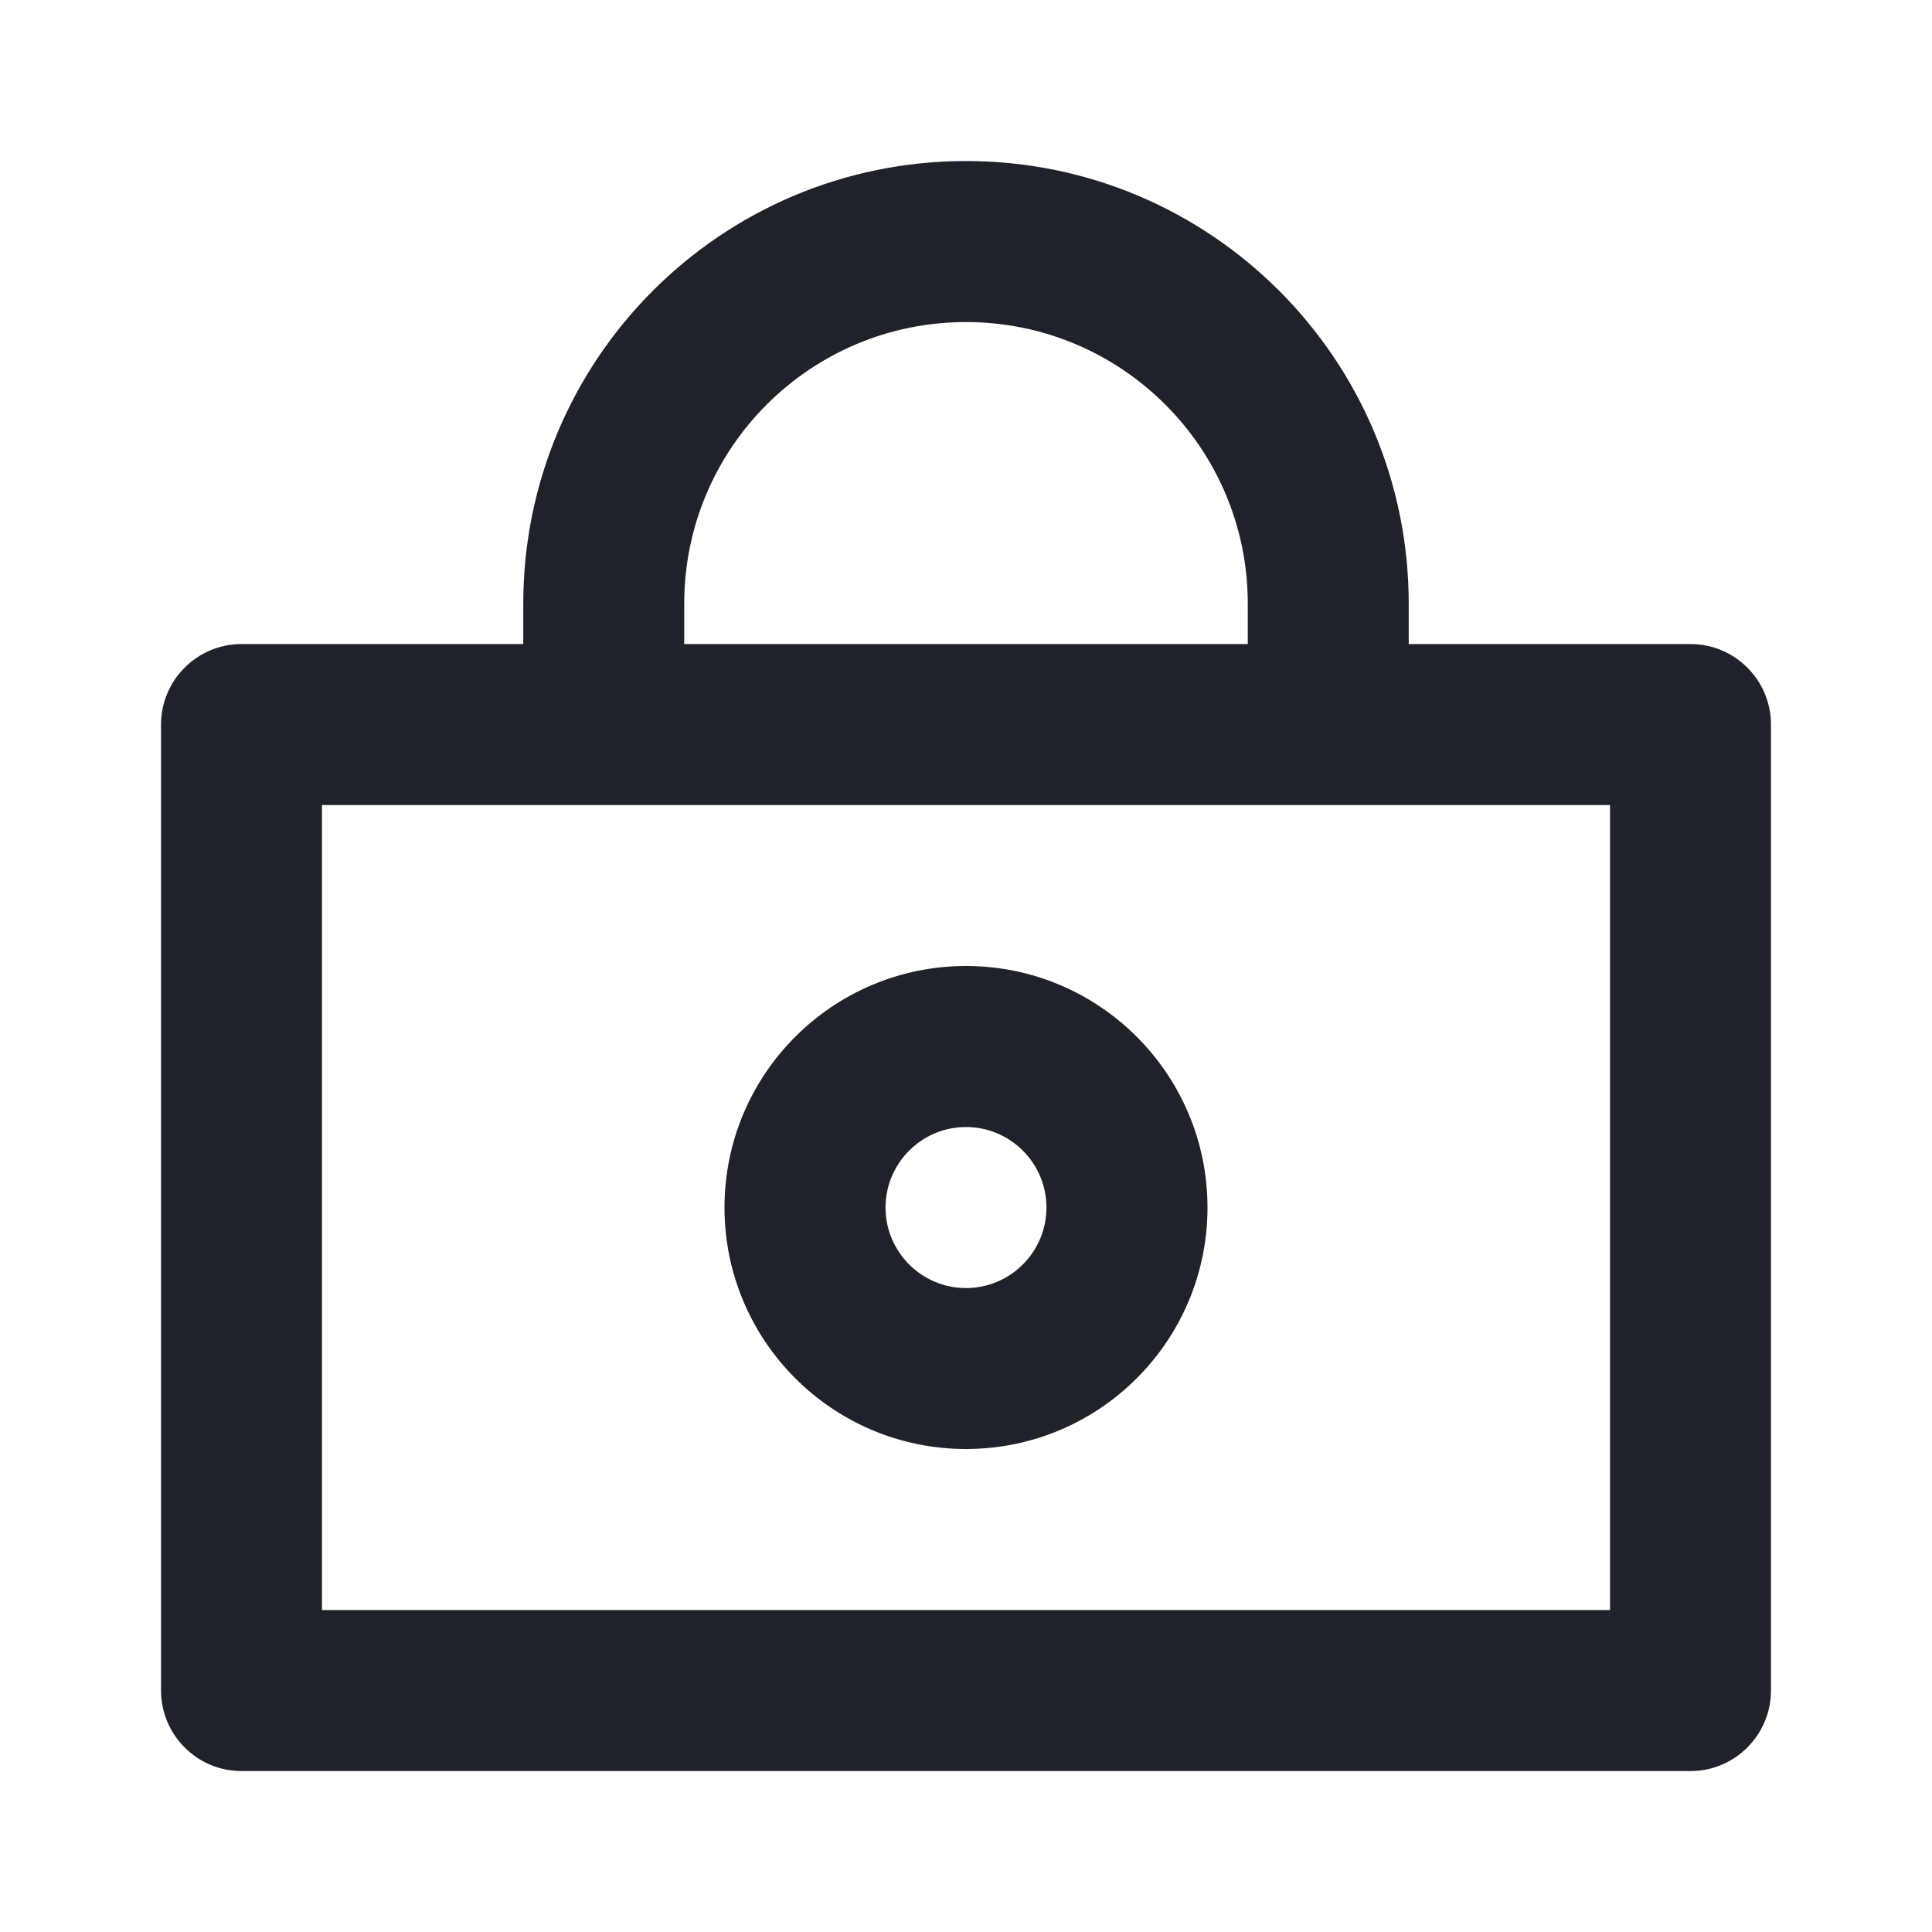 <svg width="20" height="20" viewBox="0 0 20 20" fill="none" xmlns="http://www.w3.org/2000/svg">
<path fill-rule="evenodd" clip-rule="evenodd" d="M5.417 6.667V6.25C5.417 3.717 7.469 1.667 10 1.667C12.531 1.667 14.583 3.717 14.583 6.25V6.667H17.5C17.96 6.667 18.333 7.042 18.333 7.5V17.5C18.333 17.959 17.96 18.334 17.5 18.334H2.5C2.04 18.334 1.667 17.959 1.667 17.5V7.5C1.667 7.042 2.04 6.667 2.5 6.667H5.417ZM12.917 6.25C12.917 4.638 11.611 3.334 10 3.334C8.389 3.334 7.083 4.638 7.083 6.25V6.667H12.917V6.25ZM3.333 8.334V16.667H16.667V8.334H3.333ZM10 15C8.619 15 7.5 13.88 7.5 12.5C7.5 11.121 8.619 10 10 10C11.381 10 12.5 11.121 12.5 12.5C12.5 13.88 11.381 15 10 15ZM10 13.334C10.46 13.334 10.833 12.959 10.833 12.5C10.833 12.042 10.46 11.667 10 11.667C9.54 11.667 9.167 12.042 9.167 12.5C9.167 12.959 9.54 13.334 10 13.334Z" fill="#1F2329"/>
</svg>
